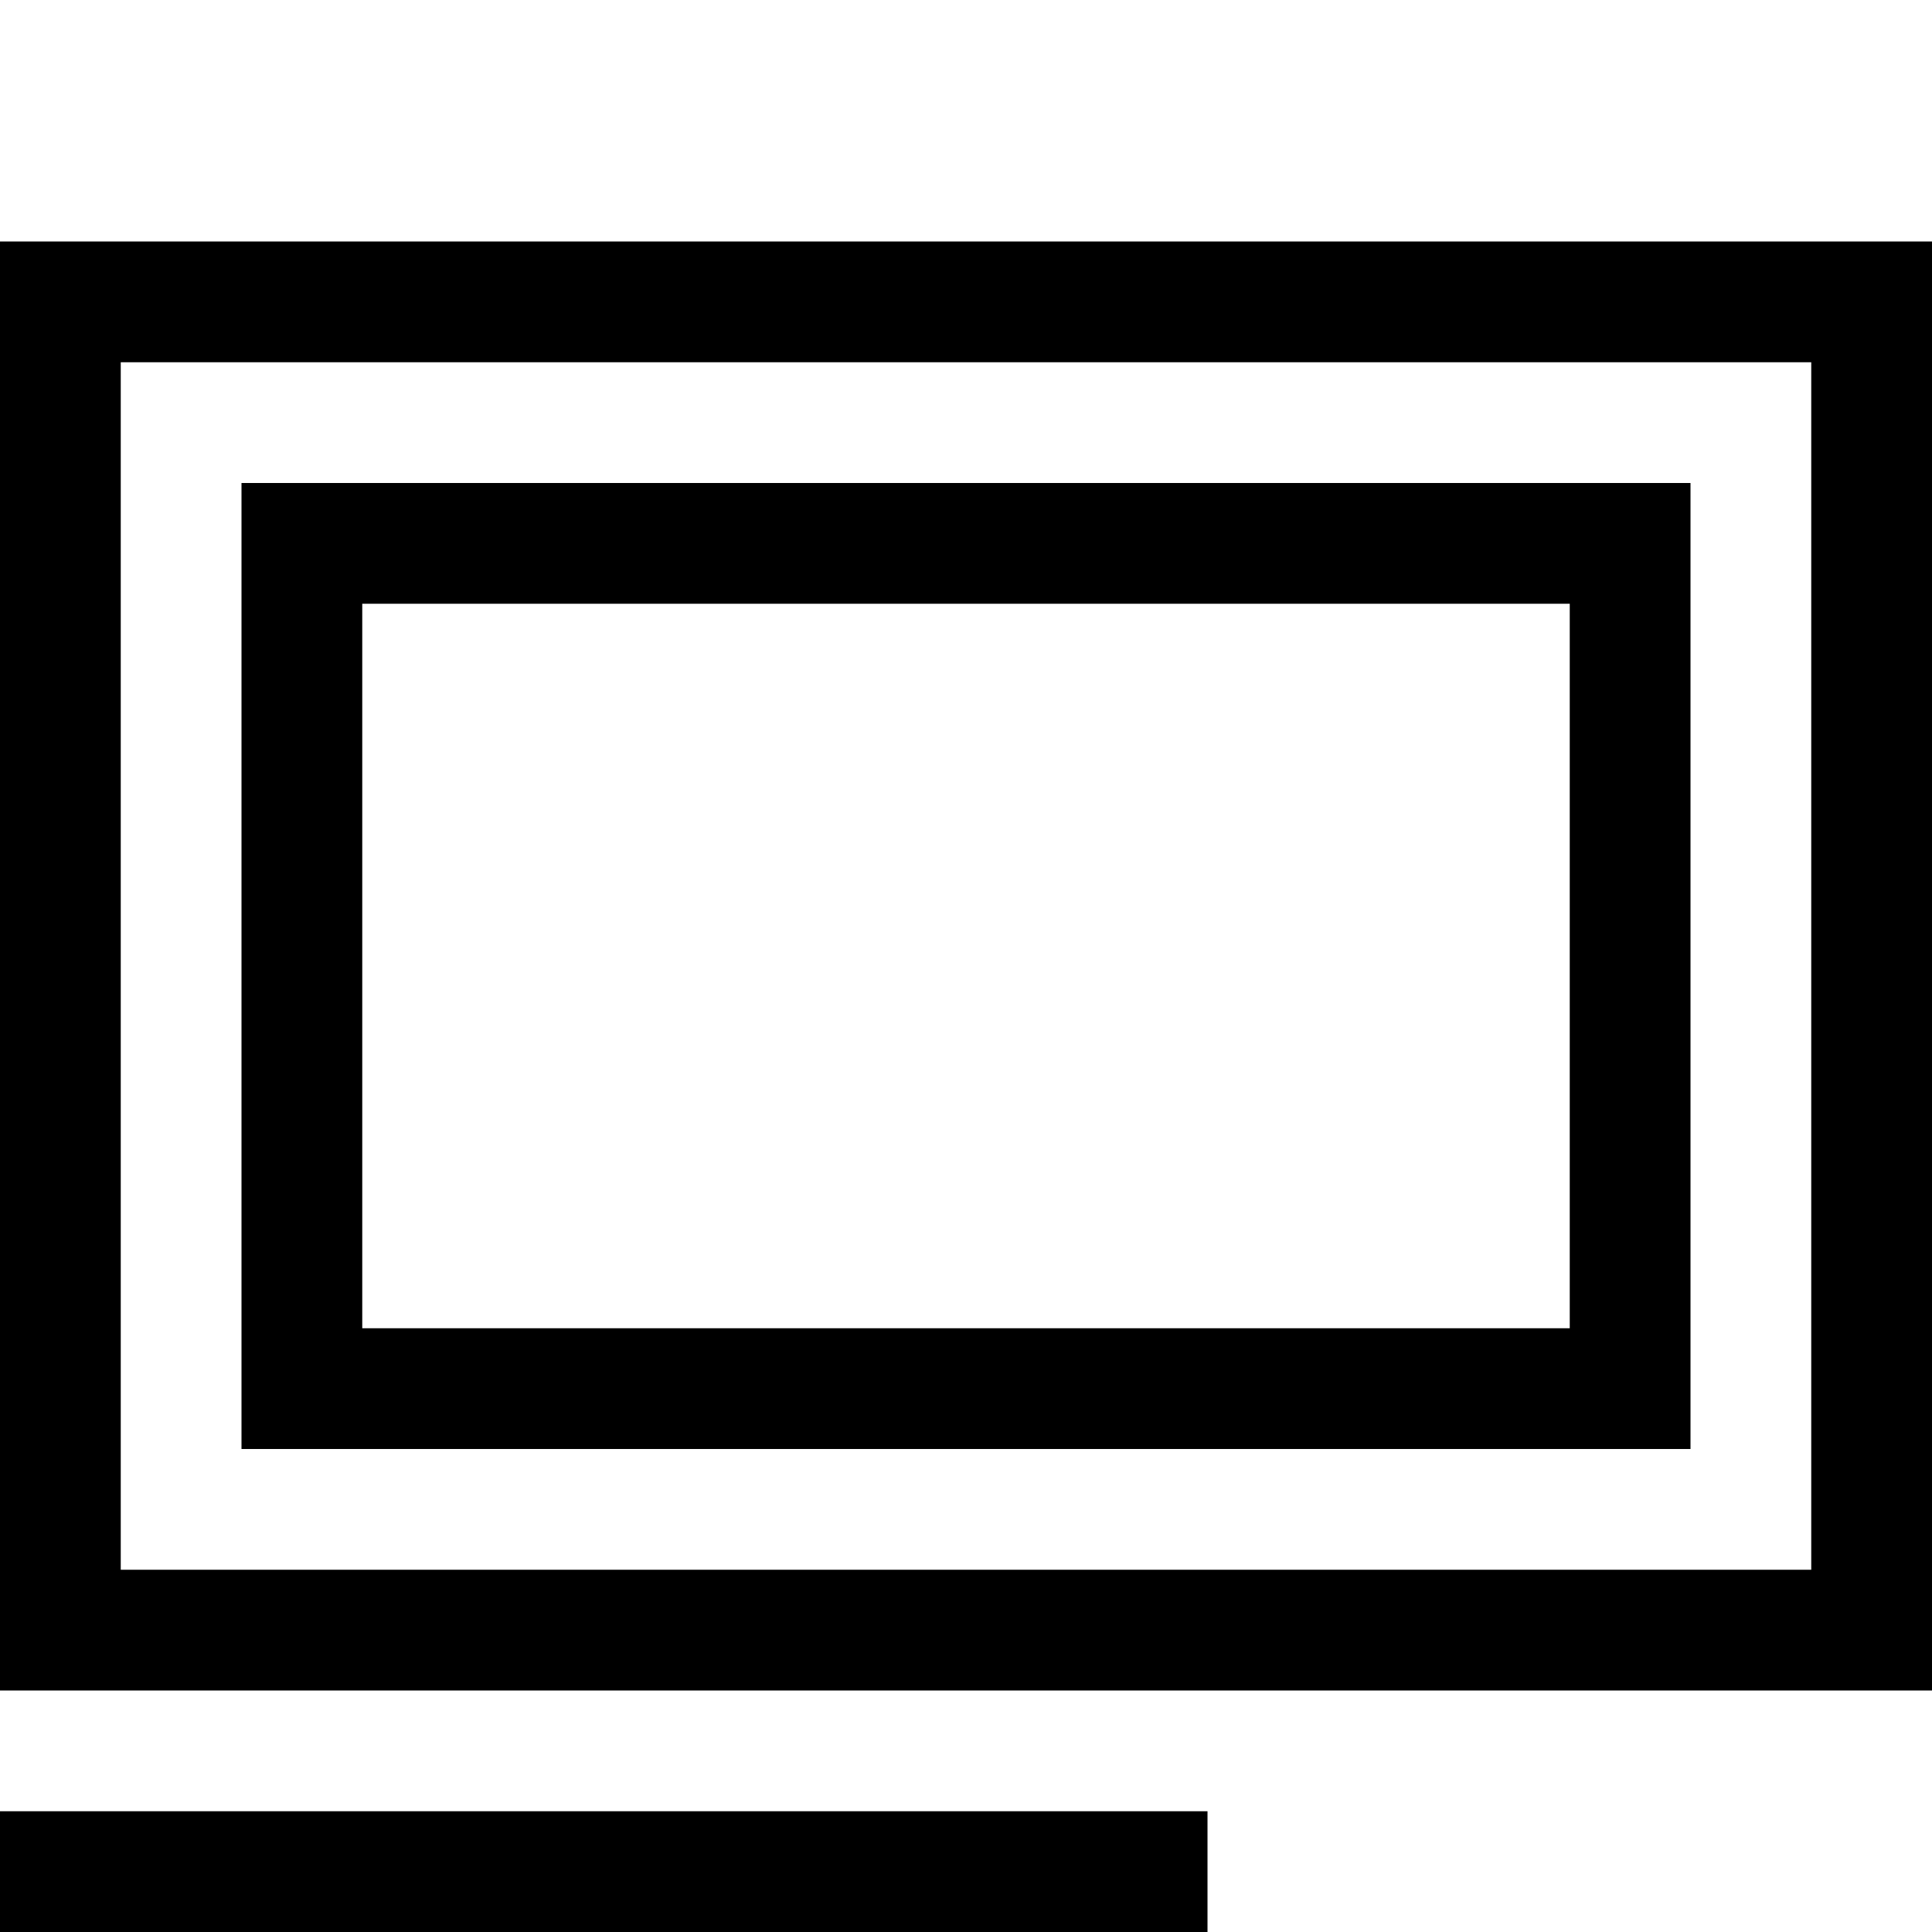<svg xmlns="http://www.w3.org/2000/svg" viewBox="0 0 2048 2048" height="1em" width="1em">
  <path d="M0 256h2048v1536H0V256zm1920 1408V384H128v1280h1792zM1792 512v1024H256V512h1536zm-128 896V640H384v768h1280zM0 2048v-128h1280v128H0z"/>
</svg>
